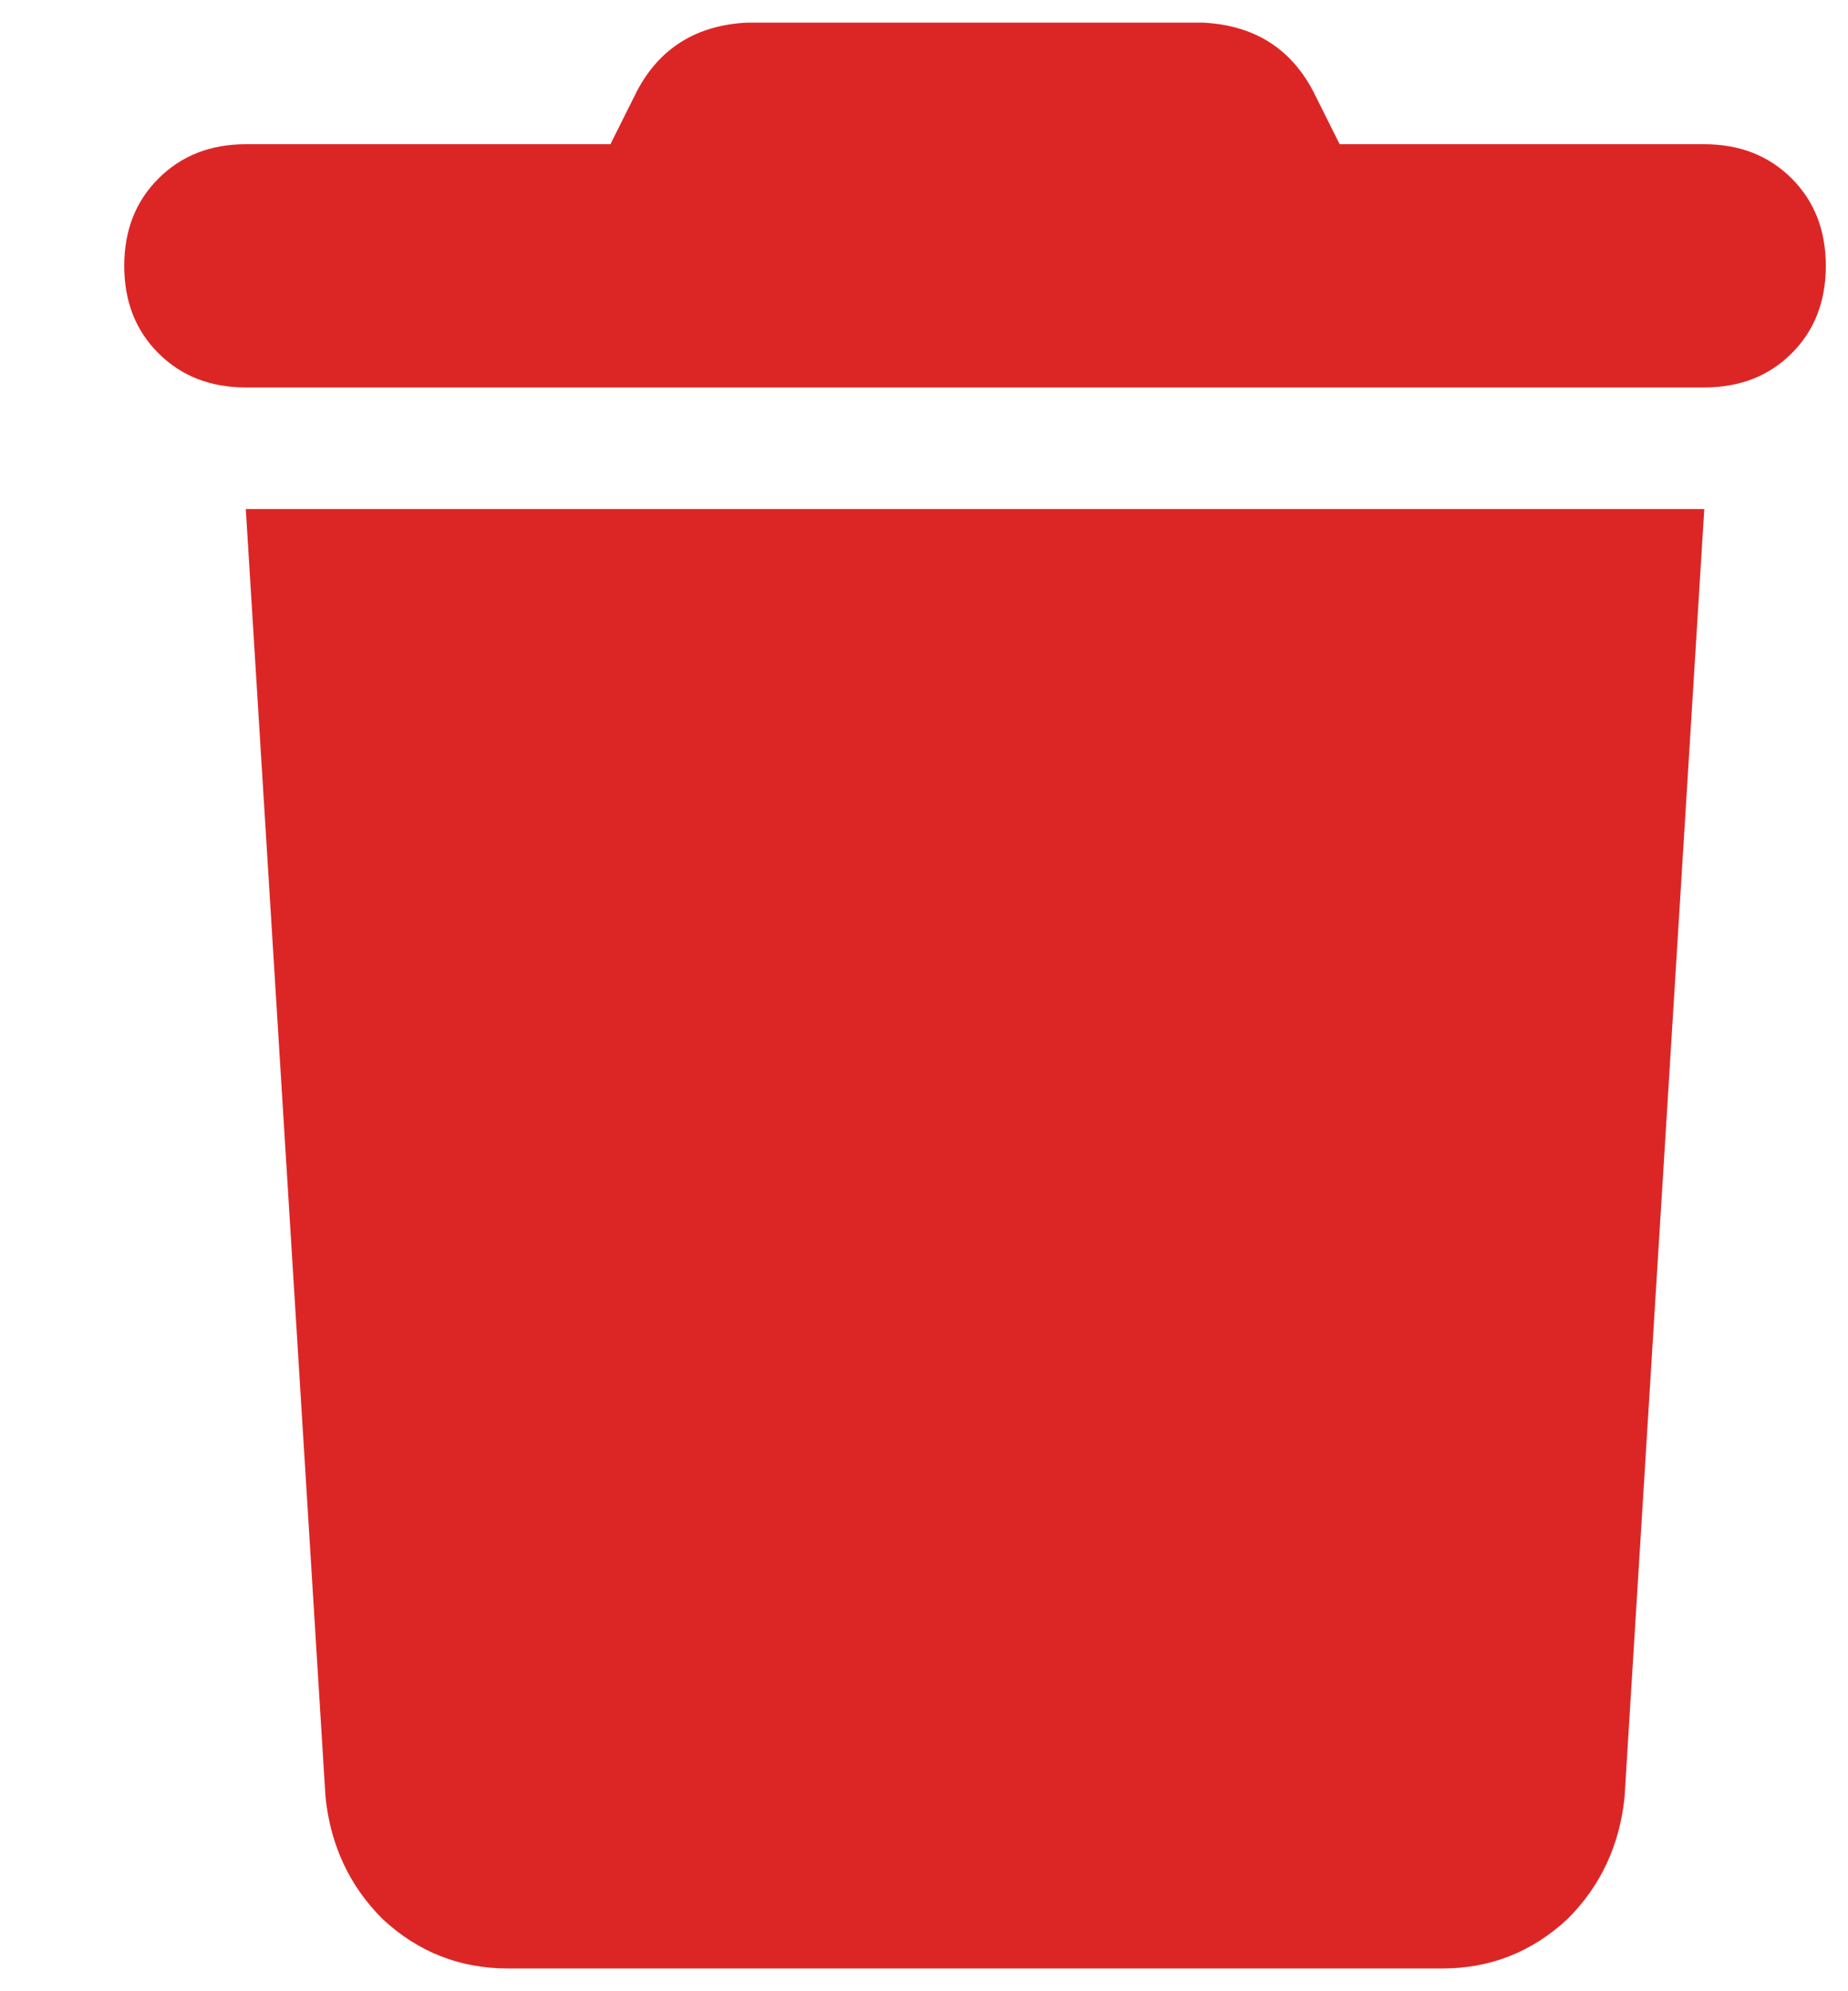 <svg width="13" height="14" viewBox="0 0 13 14" fill="none" xmlns="http://www.w3.org/2000/svg">
<path d="M4.481 0.64L4.294 1.014H1.729C1.48 1.014 1.275 1.095 1.115 1.255C0.954 1.415 0.874 1.62 0.874 1.869C0.874 2.119 0.954 2.324 1.115 2.484C1.275 2.644 1.48 2.724 1.729 2.724H11.989C12.239 2.724 12.444 2.644 12.604 2.484C12.764 2.324 12.844 2.119 12.844 1.869C12.844 1.62 12.764 1.415 12.604 1.255C12.444 1.095 12.239 1.014 11.989 1.014H9.424L9.237 0.64C9.077 0.337 8.819 0.177 8.462 0.159H5.256C4.9 0.177 4.641 0.337 4.481 0.64ZM11.989 3.579H1.729L2.29 12.637C2.326 12.976 2.459 13.261 2.691 13.492C2.94 13.724 3.234 13.84 3.573 13.84H10.146C10.484 13.84 10.778 13.724 11.027 13.492C11.259 13.261 11.393 12.976 11.428 12.637L11.989 3.579Z" fill="#DC2626"/>
</svg>
